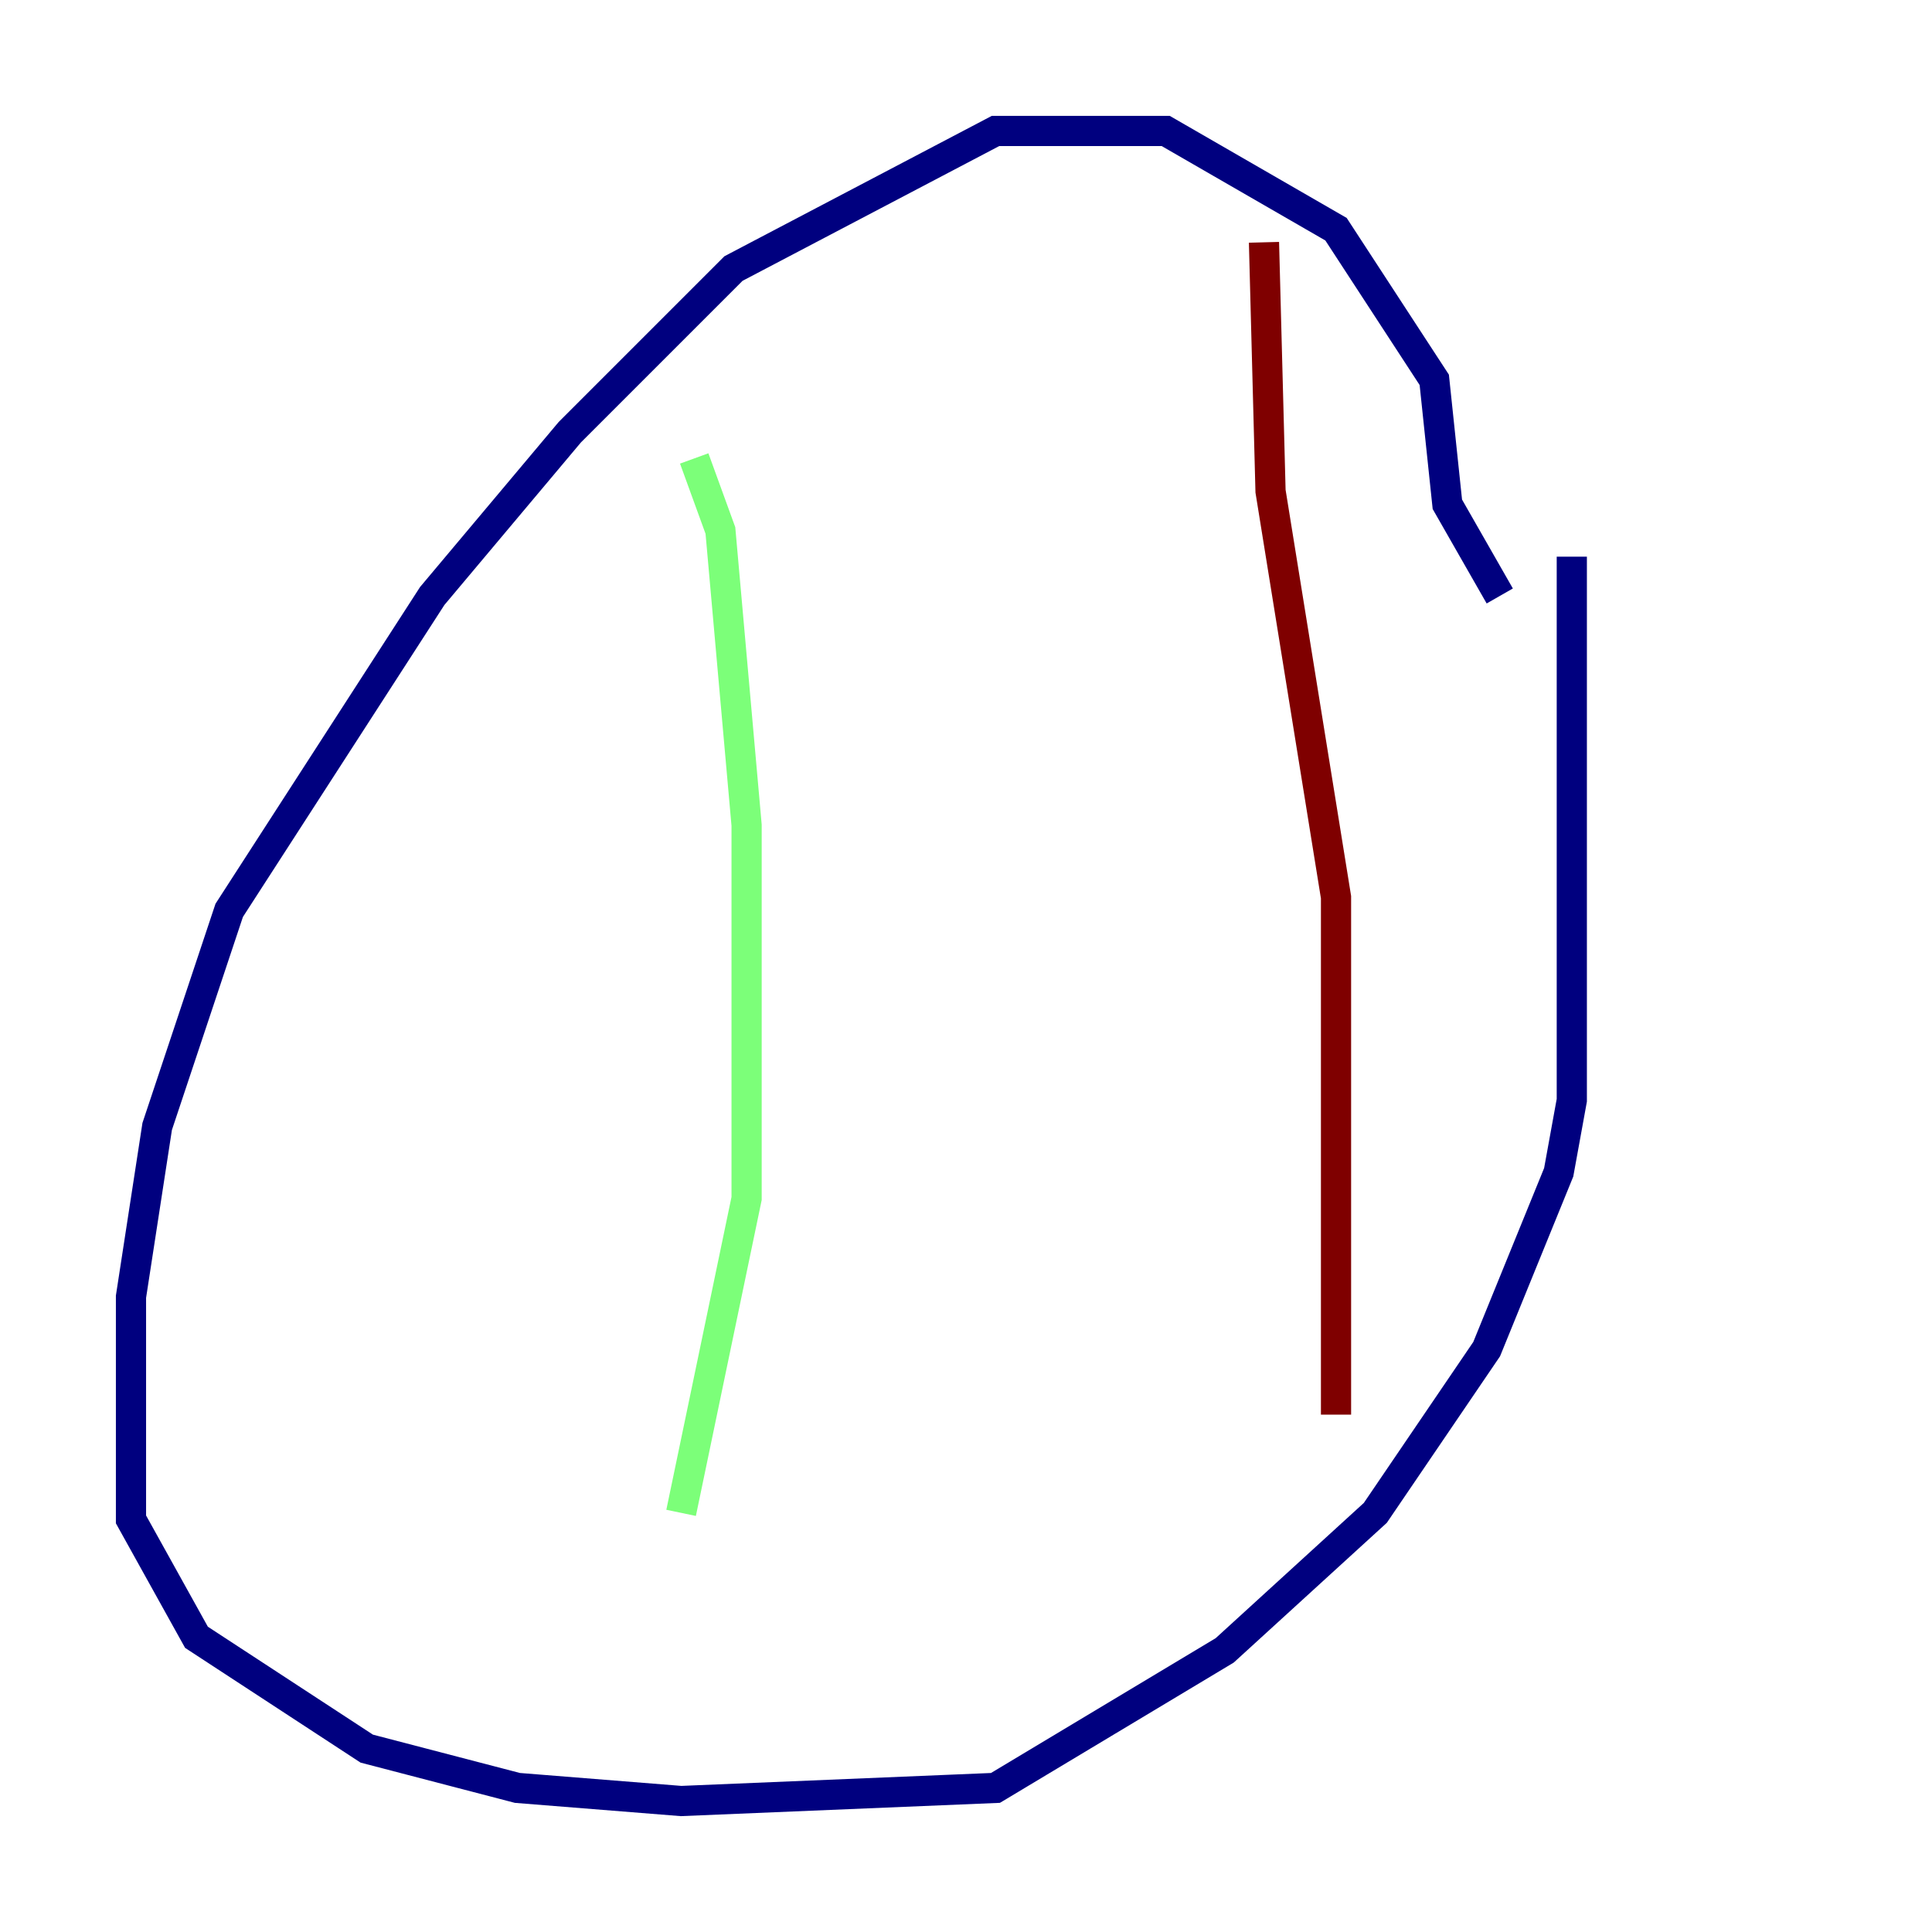 <?xml version="1.0" encoding="utf-8" ?>
<svg baseProfile="tiny" height="128" version="1.2" viewBox="0,0,128,128" width="128" xmlns="http://www.w3.org/2000/svg" xmlns:ev="http://www.w3.org/2001/xml-events" xmlns:xlink="http://www.w3.org/1999/xlink"><defs /><polyline fill="none" points="99.363,39.485 95.891,33.41 95.024,25.166 88.515,15.186 77.234,8.678 65.953,8.678 48.597,17.79 37.749,28.637 28.637,39.485 15.186,60.312 10.414,74.63 8.678,85.912 8.678,100.664 13.017,108.475 24.298,115.851 34.278,118.454 45.125,119.322 65.953,118.454 81.139,109.342 91.119,100.231 98.495,89.383 103.268,77.668 104.136,72.895 104.136,36.881" stroke="#00007f" stroke-width="2" /><polyline fill="none" points="45.993,30.373 47.729,35.146 49.464,54.671 49.464,79.403 45.125,100.231" stroke="#7cff79" stroke-width="2" /><polyline fill="none" points="83.742,16.054 84.176,32.542 88.515,59.444 88.515,93.722" stroke="#7f0000" stroke-width="2" /></svg>